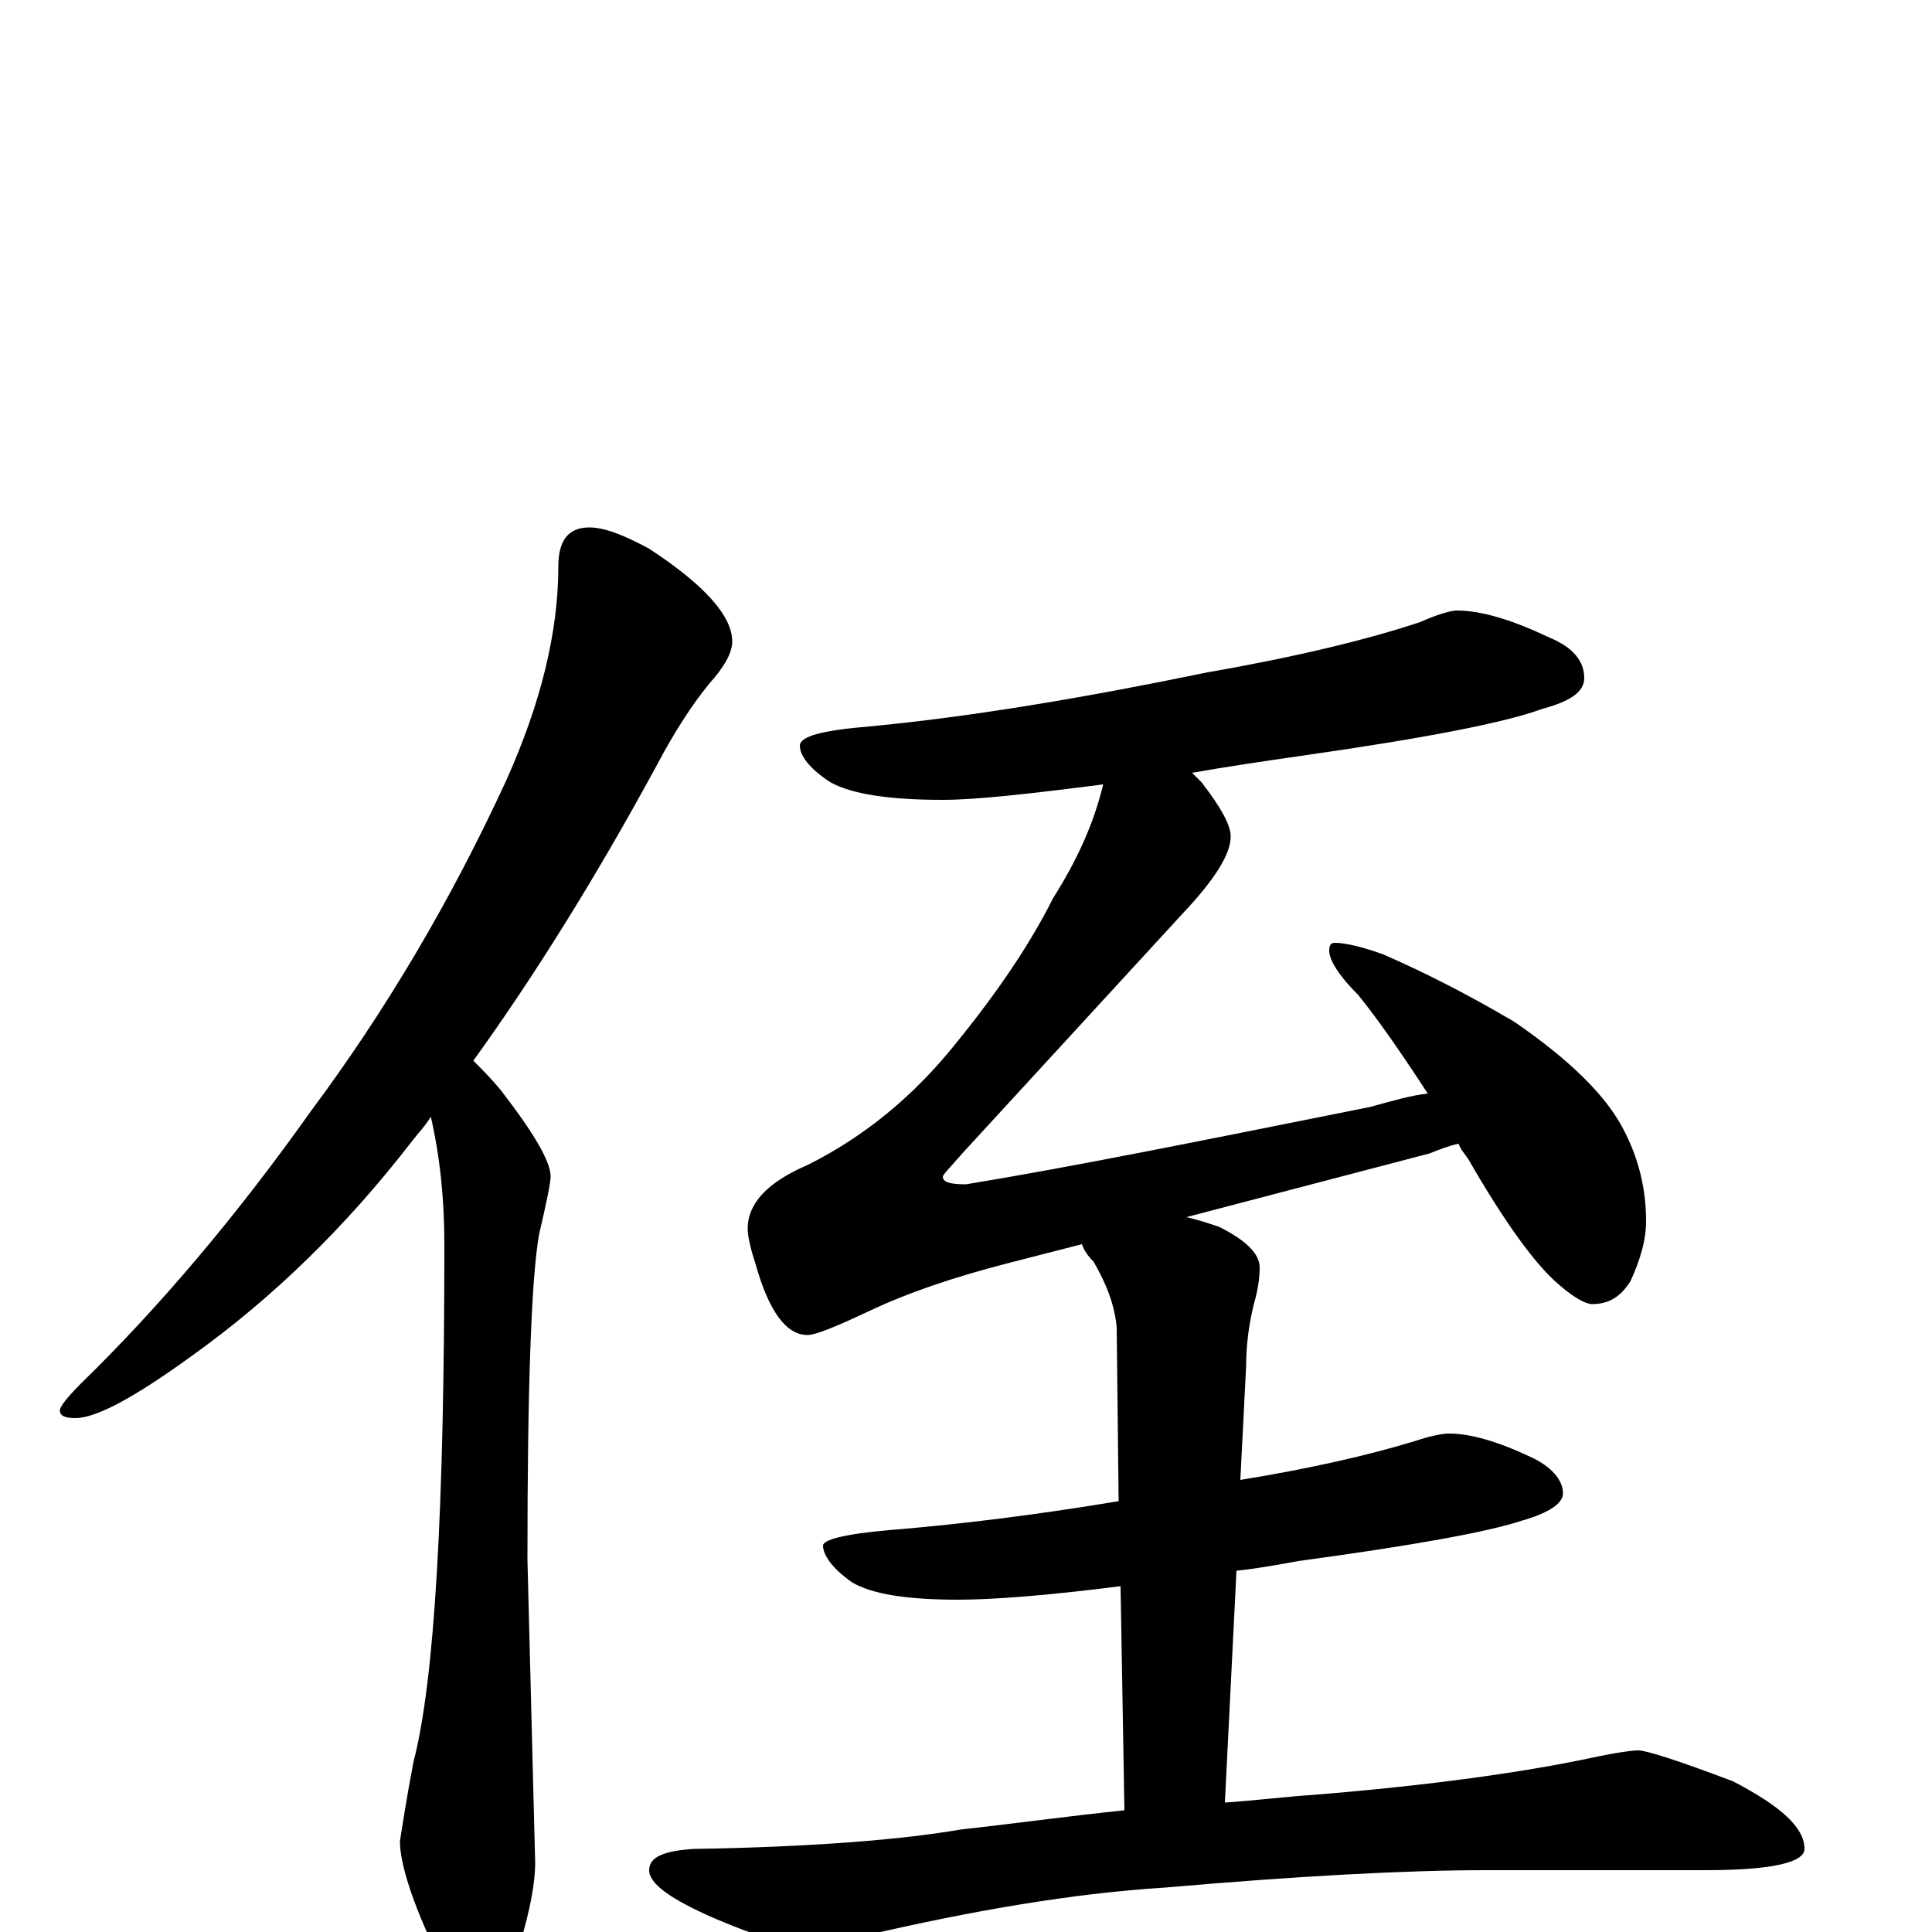 <?xml version="1.0" encoding="utf-8" ?>
<!DOCTYPE svg PUBLIC "-//W3C//DTD SVG 1.1//EN" "http://www.w3.org/Graphics/SVG/1.1/DTD/svg11.dtd">
<svg version="1.1" id="Layer_1" xmlns="http://www.w3.org/2000/svg" xmlns:xlink="http://www.w3.org/1999/xlink" x="0px" y="145px" width="1000px" height="1000px" viewBox="0 0 1000 1000" enable-background="new 0 0 1000 1000" xml:space="preserve">
<g id="Layer_1">
<path id="glyph" transform="matrix(1 0 0 -1 0 1000)" d="M305,727C313,727 323,723 336,716C365,697 379,681 379,668C379,662 375,655 367,646C358,635 349,621 340,604C308,545 276,494 245,451C249,447 254,442 259,436C276,414 285,399 285,391C285,388 283,378 279,361C275,338 273,282 273,193l4,-157C277,23 273,5 266,-16C261,-31 256,-39 250,-39C241,-39 233,-30 226,-11C213,16 207,36 207,47C208,53 210,67 214,88C225,130 230,219 230,356C230,378 228,400 223,422C220,417 216,413 213,409C179,365 141,328 99,298C70,277 50,266 39,266C34,266 31,267 31,270C31,272 35,277 42,284C82,323 122,370 161,425C199,476 233,533 262,596C280,636 289,673 289,707C289,720 294,727 305,727M754,684C767,684 783,679 802,670C814,665 820,658 820,649C820,642 813,637 798,633C779,626 738,618 675,609C654,606 634,603 617,600C618,599 620,597 622,595C632,582 637,573 637,567C637,558 629,545 612,527l-113,-123C492,396 488,392 488,391C488,388 492,387 500,387C555,396 624,410 709,427C720,430 730,433 739,434C724,457 712,474 703,485C693,495 688,503 688,508C688,511 689,512 691,512C696,512 705,510 716,506C739,496 762,484 784,471C813,451 831,433 840,416C848,401 852,385 852,368C852,358 849,348 844,337C839,329 833,325 824,325C821,325 815,328 807,335C795,345 779,367 760,400C758,403 756,405 755,408C750,407 745,405 740,403l-126,-33C619,369 625,367 631,365C645,358 652,351 652,344C652,338 651,332 649,325C646,313 645,302 645,293l-3,-59C679,240 709,247 732,254C741,257 747,258 750,258C761,258 775,254 792,246C803,241 809,234 809,227C809,222 802,217 788,213C770,207 731,200 672,192C661,190 650,188 640,187l-6,-120C649,68 665,70 680,71C742,76 790,83 823,90C837,93 845,94 848,94C852,94 868,89 897,78C922,65 934,54 934,43C934,36 917,32 883,32l-114,0C728,32 672,29 603,23C555,20 503,11 447,-2C432,-5 423,-7 418,-7C407,-7 391,-2 370,7C347,17 336,25 336,32C336,39 344,42 359,43C422,44 468,48 497,53C524,56 553,60 582,63l-2,116C541,174 513,172 496,172C469,172 451,175 441,181C431,188 426,195 426,200C426,203 437,206 460,208C497,211 537,216 579,223l-1,90C577,324 573,335 566,347C563,350 561,353 560,356l-39,-10C494,339 470,331 449,321C432,313 422,309 418,309C407,309 398,321 391,346C388,355 387,361 387,364C387,377 397,388 418,397C448,412 473,433 494,459C516,486 533,511 545,535C557,554 566,573 571,594C532,589 505,586 488,586C460,586 441,589 430,595C419,602 414,609 414,614C414,619 426,622 450,624C503,629 562,639 625,652C671,660 708,669 735,678C744,682 751,684 754,684z"/>
</g>
</svg>
